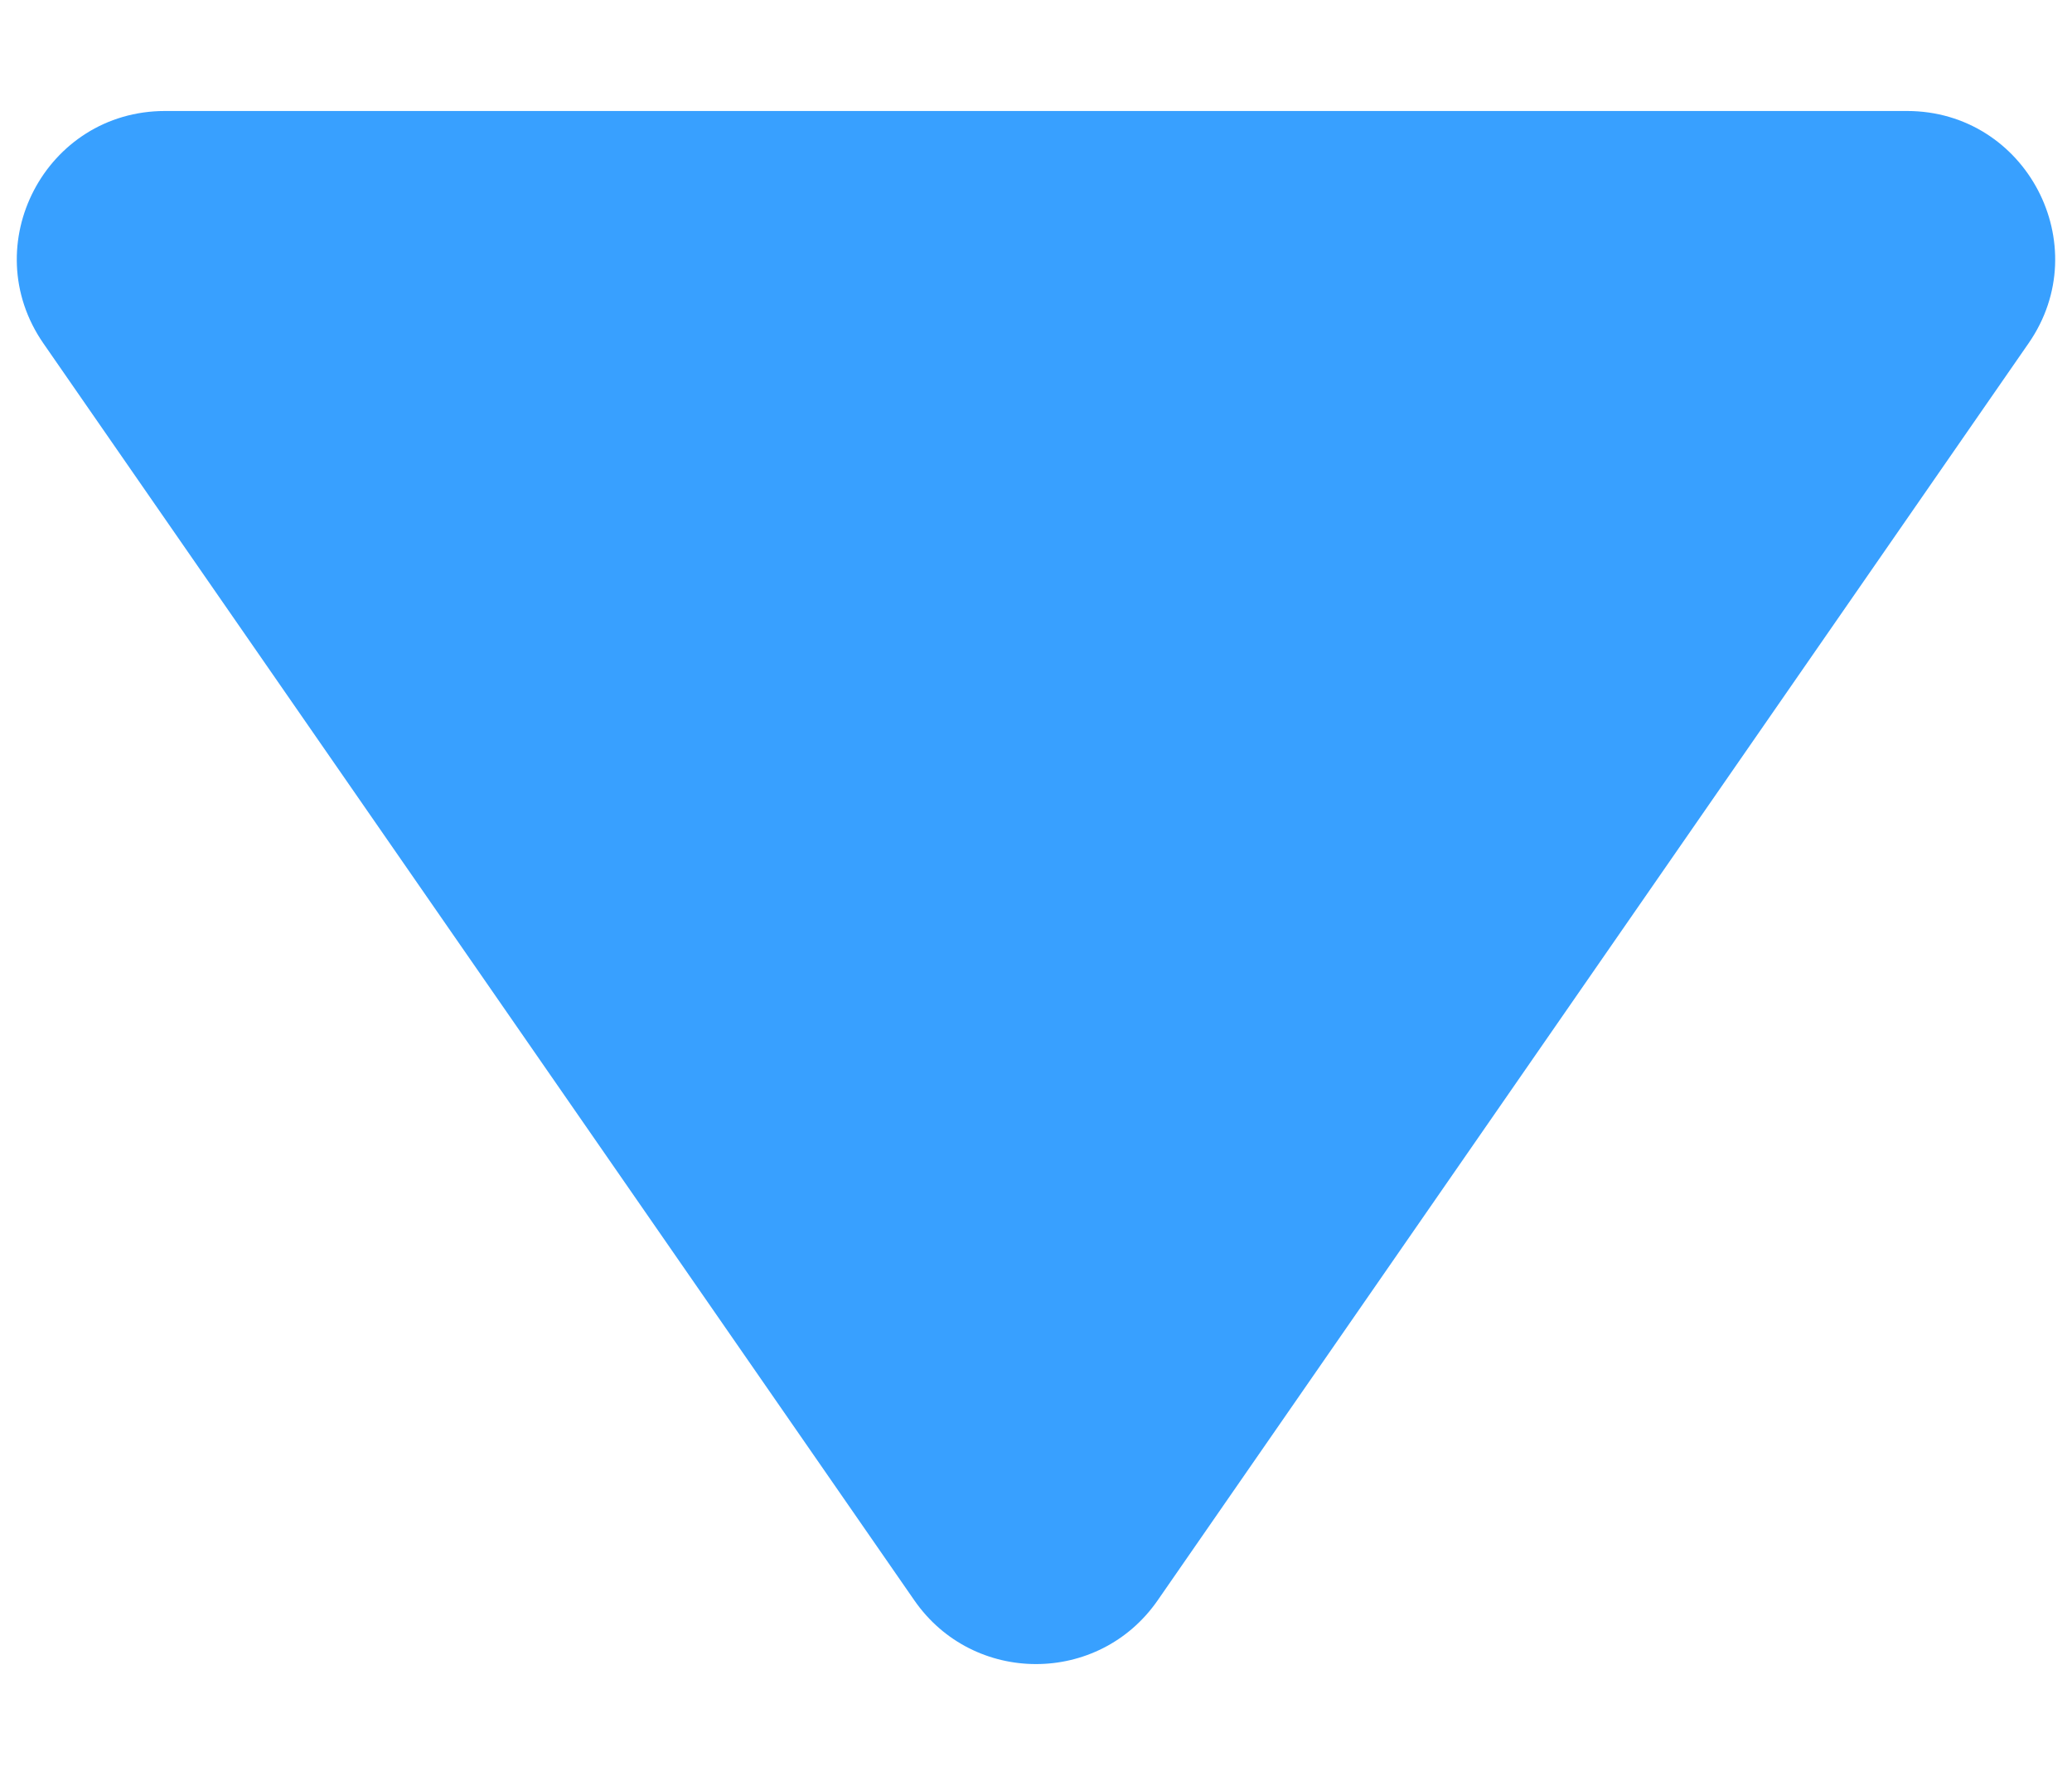 <svg width="14" height="12" viewBox="0 0 14 12" fill="none" xmlns="http://www.w3.org/2000/svg">
<path d="M7.822 10.814C7.424 11.388 6.576 11.388 6.178 10.814L0.293 2.32C-0.166 1.656 0.308 0.75 1.115 0.75L12.885 0.75C13.691 0.75 14.166 1.656 13.707 2.319L7.822 10.814Z" fill="#38A0FF"/>
</svg>
